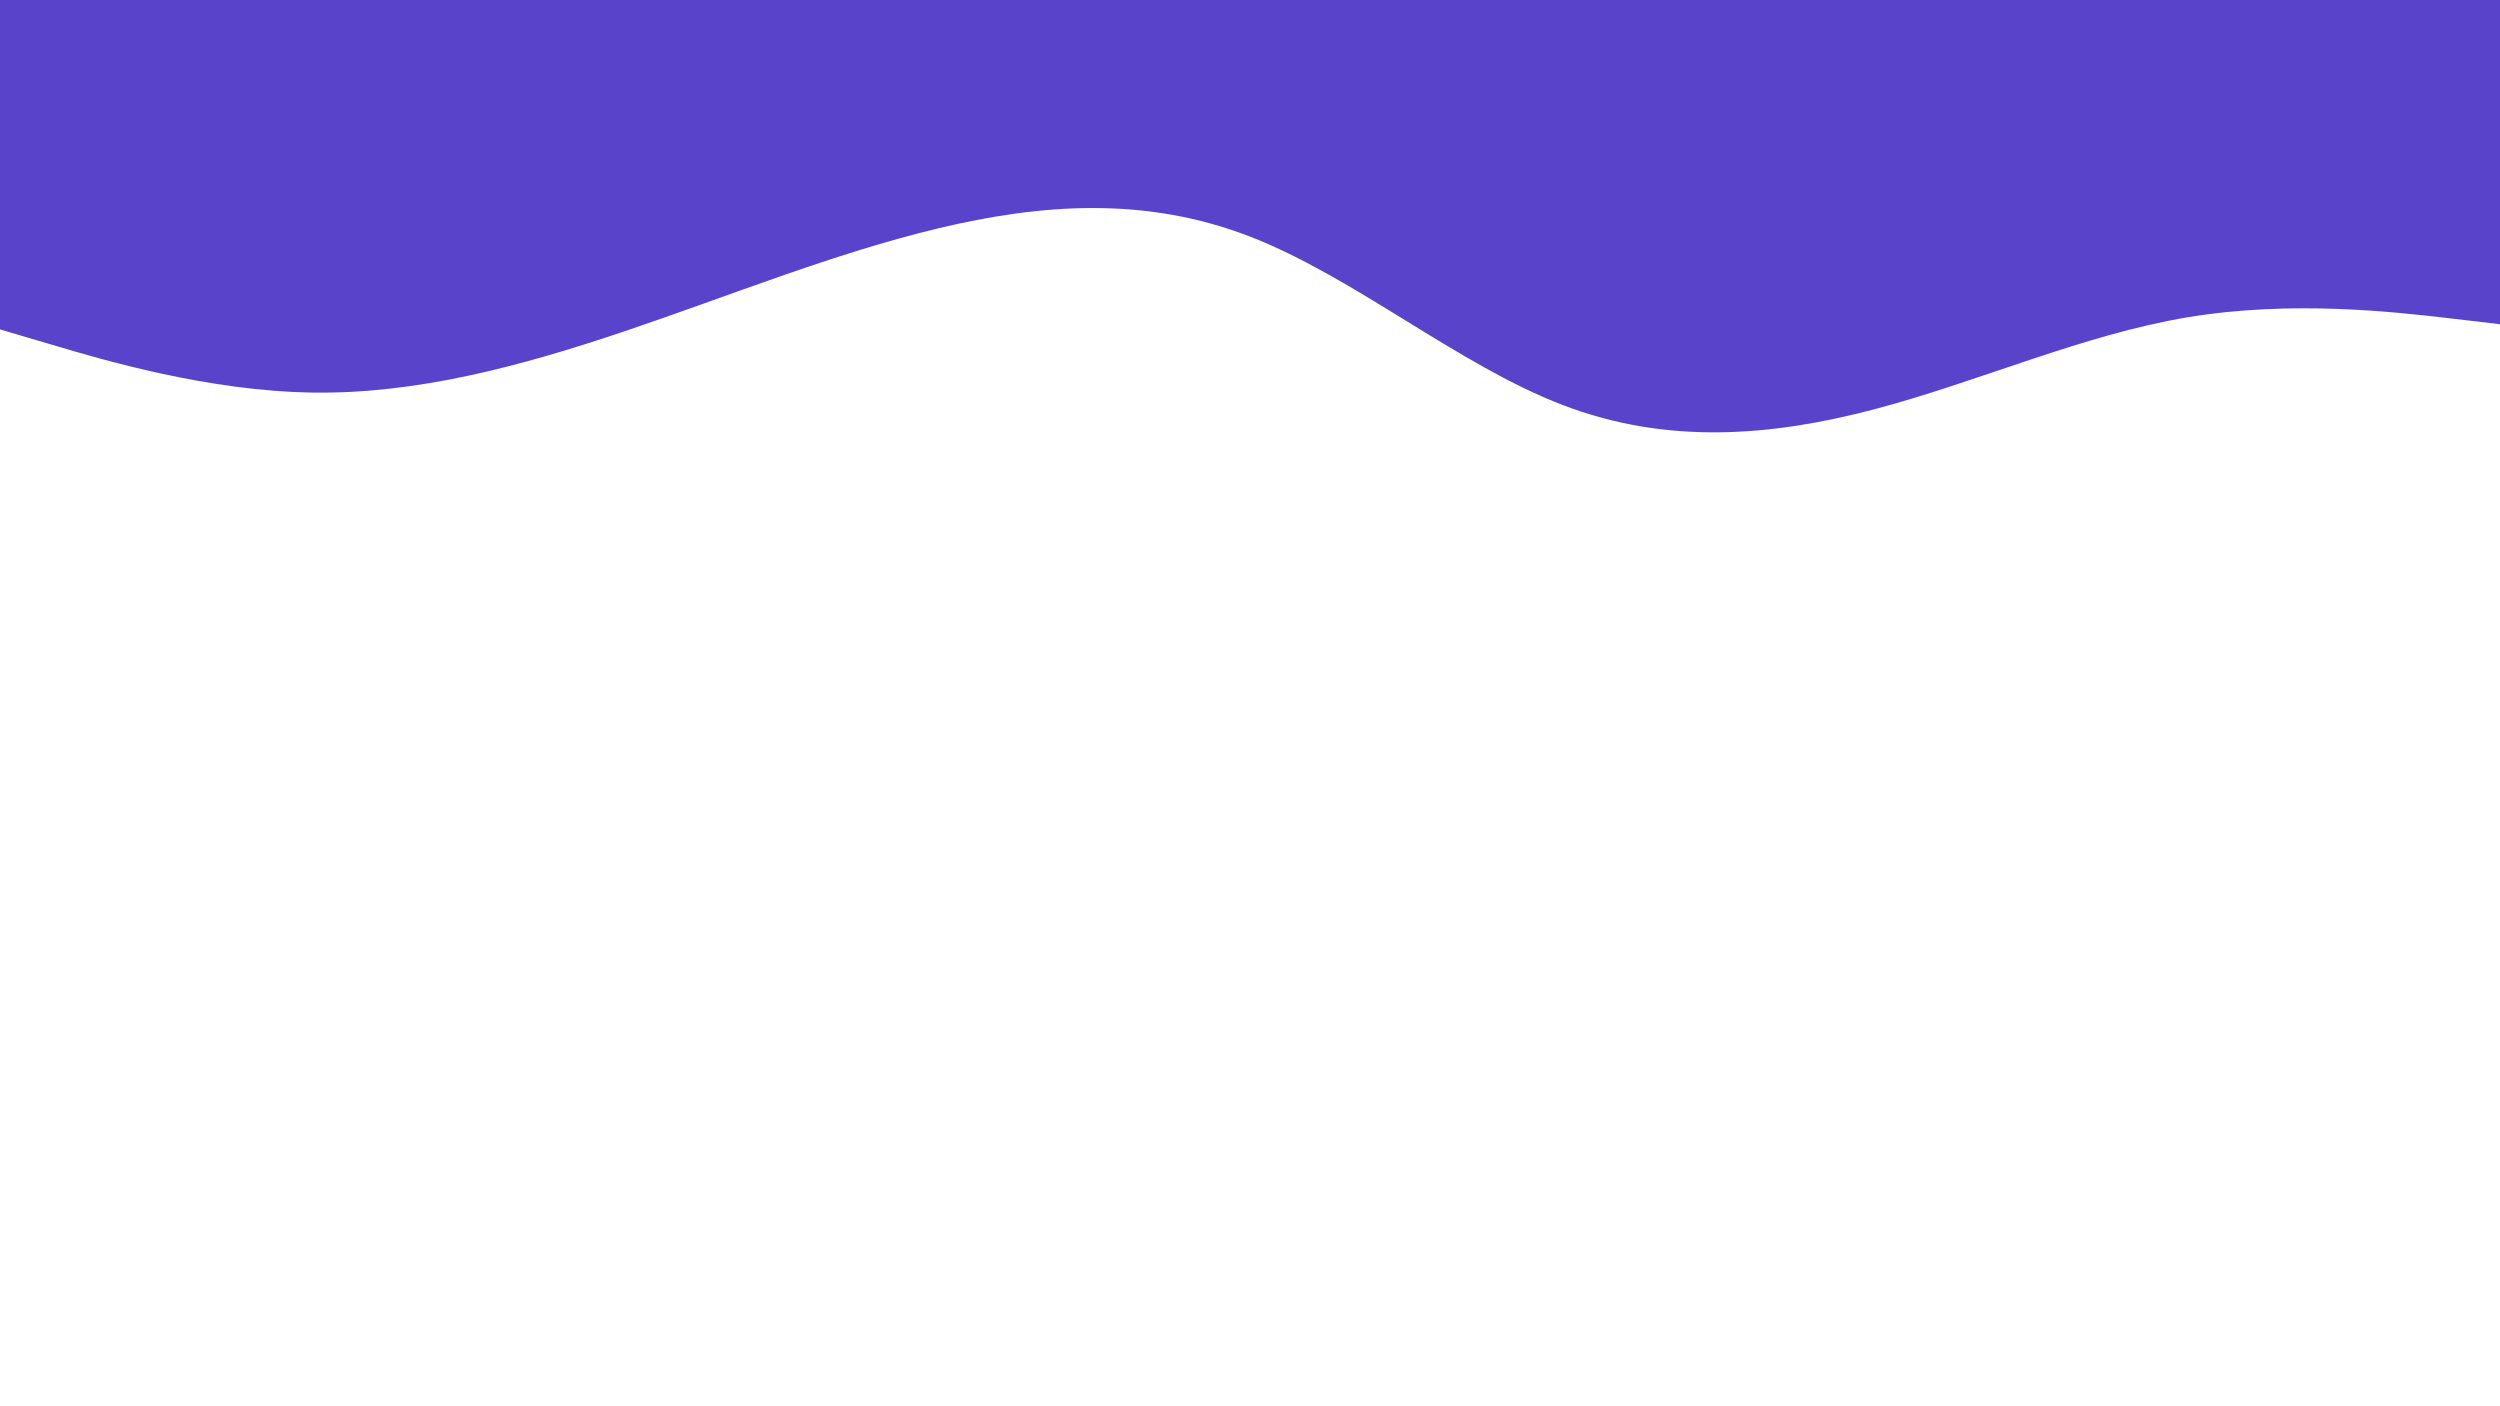 <svg id="visual" viewBox="0 0 1920 1080" width="1920" height="1080" xmlns="http://www.w3.org/2000/svg" xmlns:xlink="http://www.w3.org/1999/xlink" version="1.1"><path d="M0 253L40 264.8C80 276.7 160 300.3 240 301.5C320 302.7 400 281.3 480 254.3C560 227.3 640 194.7 720 175.5C800 156.3 880 150.7 960 181.7C1040 212.7 1120 280.3 1200 311C1280 341.7 1360 335.3 1440 314.2C1520 293 1600 257 1680 243.7C1760 230.3 1840 239.7 1880 244.3L1920 249L1920 0L1880 0C1840 0 1760 0 1680 0C1600 0 1520 0 1440 0C1360 0 1280 0 1200 0C1120 0 1040 0 960 0C880 0 800 0 720 0C640 0 560 0 480 0C400 0 320 0 240 0C160 0 80 0 40 0L0 0Z" fill="#5a43cb" stroke-linecap="round" stroke-linejoin="miter"></path></svg>